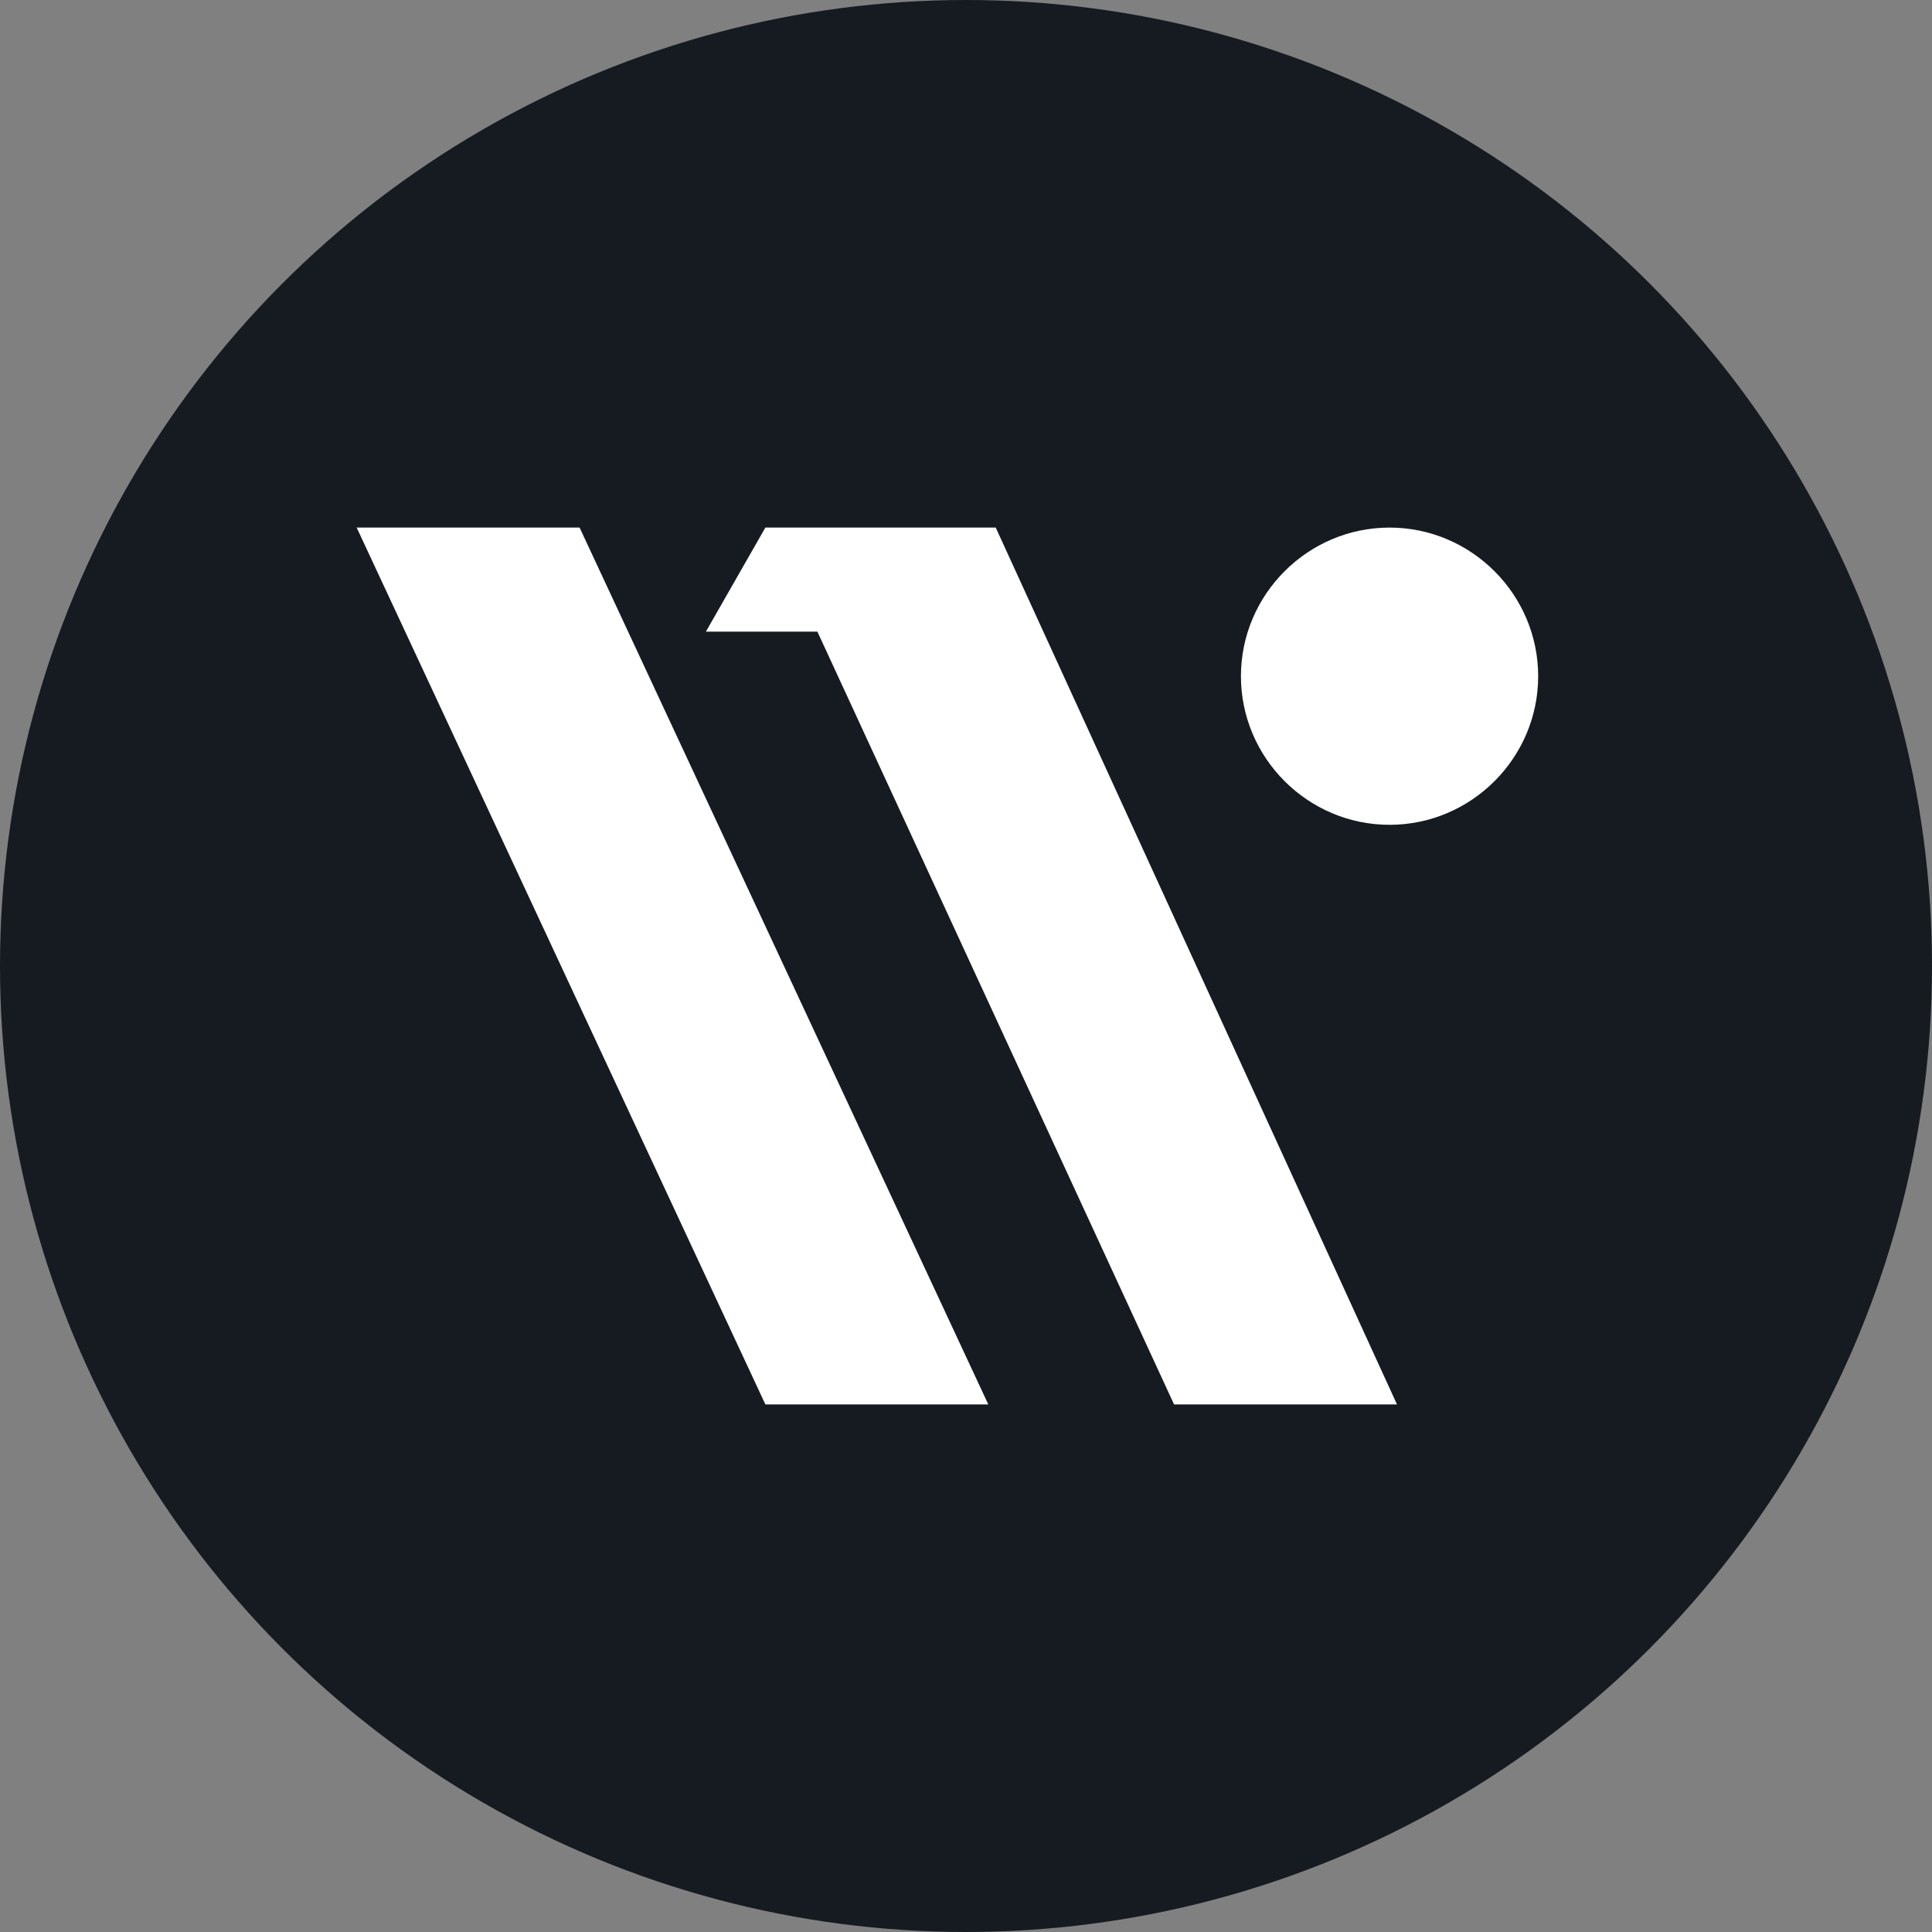 <?xml version="1.0" encoding="utf-8"?>
<!-- Generator: Adobe Illustrator 24.0.2, SVG Export Plug-In . SVG Version: 6.00 Build 0)  -->
<svg version="1.1" id="Слой_1" xmlns="http://www.w3.org/2000/svg" xmlns:xlink="http://www.w3.org/1999/xlink" x="0px" y="0px"
	 viewBox="0 0 26 26" style="enable-background:new 0 0 26 26;" xml:space="preserve">
<rect x="0" y="0" width="26" height="26" fill="#808080" stroke="none"/>
<style type="text/css">
	.st0{fill:#161B22;}
	.st1{fill-rule:evenodd;clip-rule:evenodd;fill:#FFFFFF;}
</style>
<circle class="st0" cx="13" cy="13" r="13"/>
<path class="st1" d="M7.8,7.1h-3l5.5,11.8h3L7.8,7.1z M13.4,7.1h-0.1h-2.9h-0.1L9.5,8.5H11l4.8,10.4h3L13.4,7.1z M18.7,11.1
	c1.1,0,2-0.9,2-2s-0.9-2-2-2s-2,0.9-2,2S17.6,11.1,18.7,11.1z"/>
</svg>
